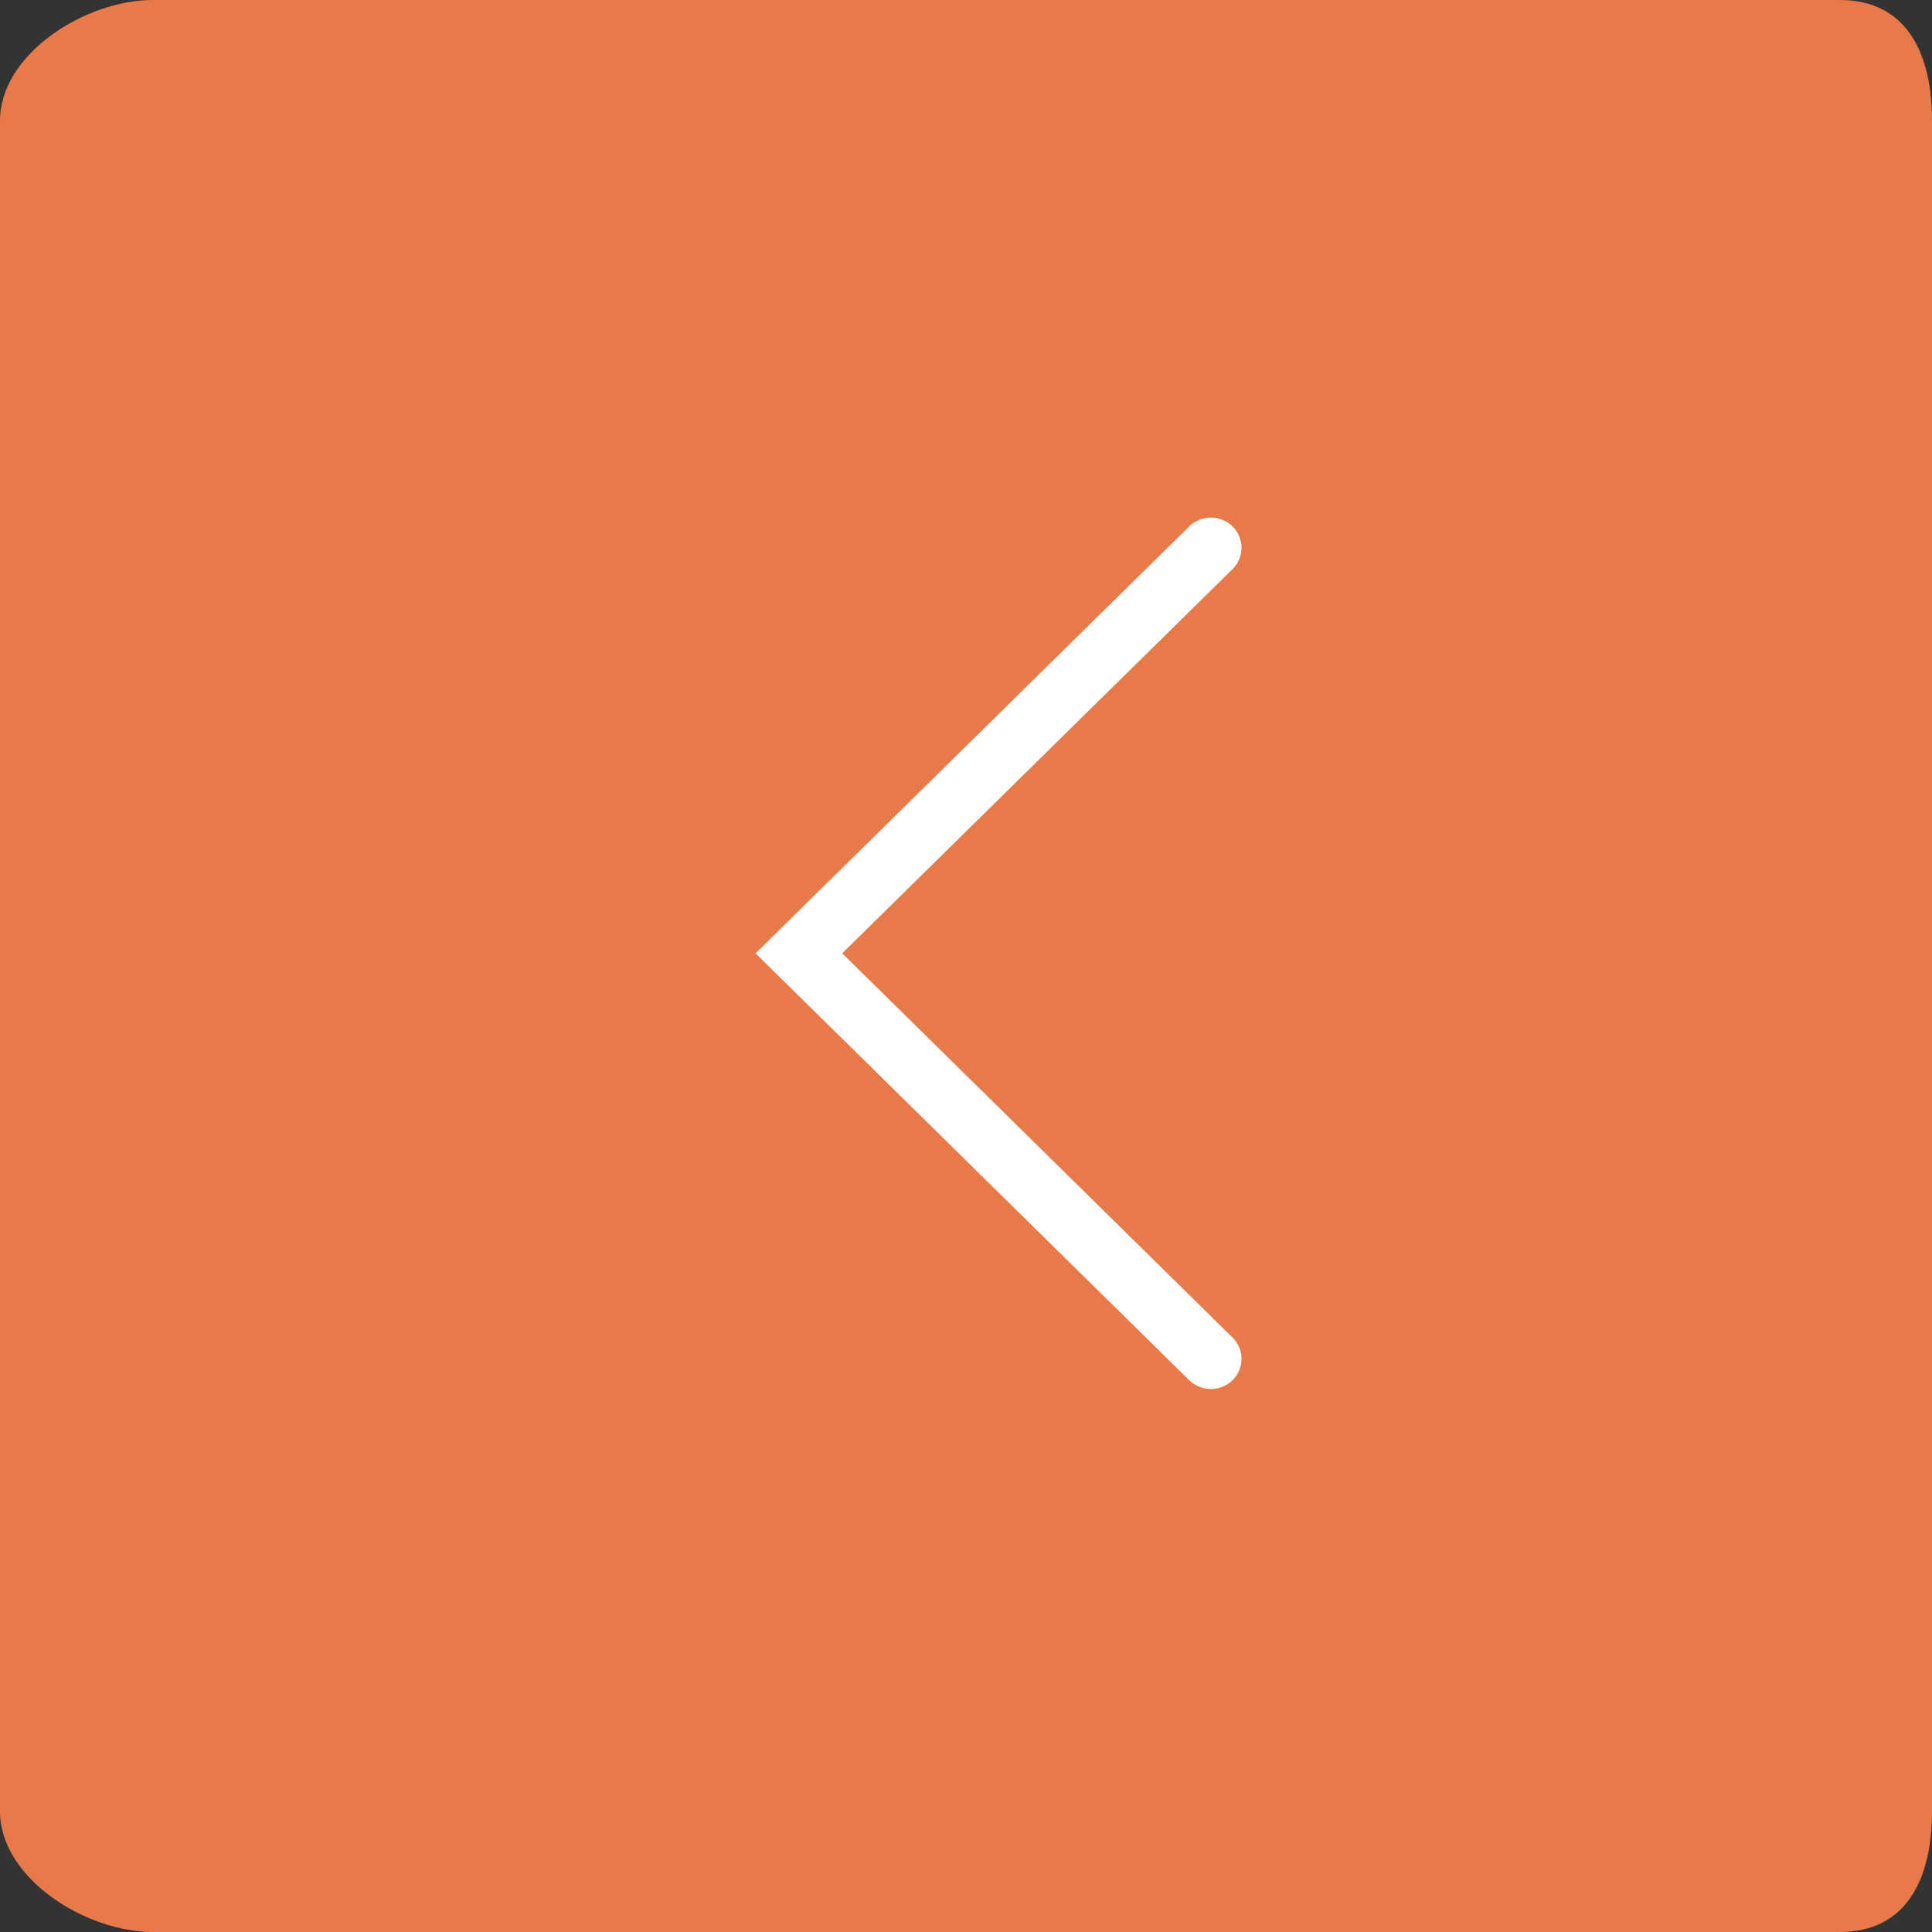 <?xml version="1.0" encoding="utf-8"?>
<!-- Generator: Adobe Illustrator 17.0.0, SVG Export Plug-In . SVG Version: 6.00 Build 0)  -->
<!DOCTYPE svg PUBLIC "-//W3C//DTD SVG 1.1//EN" "http://www.w3.org/Graphics/SVG/1.1/DTD/svg11.dtd">
<svg version="1.1" id="图层_1" xmlns="http://www.w3.org/2000/svg" xmlns:xlink="http://www.w3.org/1999/xlink" x="0px" y="0px"
	 width="32px" height="32px" viewBox="0 0 32 32" enable-background="new 0 0 32 32" xml:space="preserve">
<rect x="0" y="0" width="32" height="32" fill="#333333" stroke="none"/>
<path fill="#E87A49" d="M32,30c0,1.105-0.41,2-1.532,2H2.532C1.41,32,0,31.105,0,30V2c0-1.105,1.41-2,2.532-2h27.937
	C31.59,0,32,0.895,32,2V30z"/>
<g>
	<g>
		<path fill="#FFFFFF" d="M20.056,23.007c-0.13,0-0.26-0.049-0.359-0.146l-7.183-7.071l7.183-7.071c0.198-0.195,0.52-0.195,0.718,0
			c0.198,0.195,0.198,0.512,0,0.707L13.95,15.79l6.465,6.364c0.198,0.195,0.198,0.512,0,0.707
			C20.316,22.958,20.186,23.007,20.056,23.007z"/>
	</g>
</g>
</svg>
